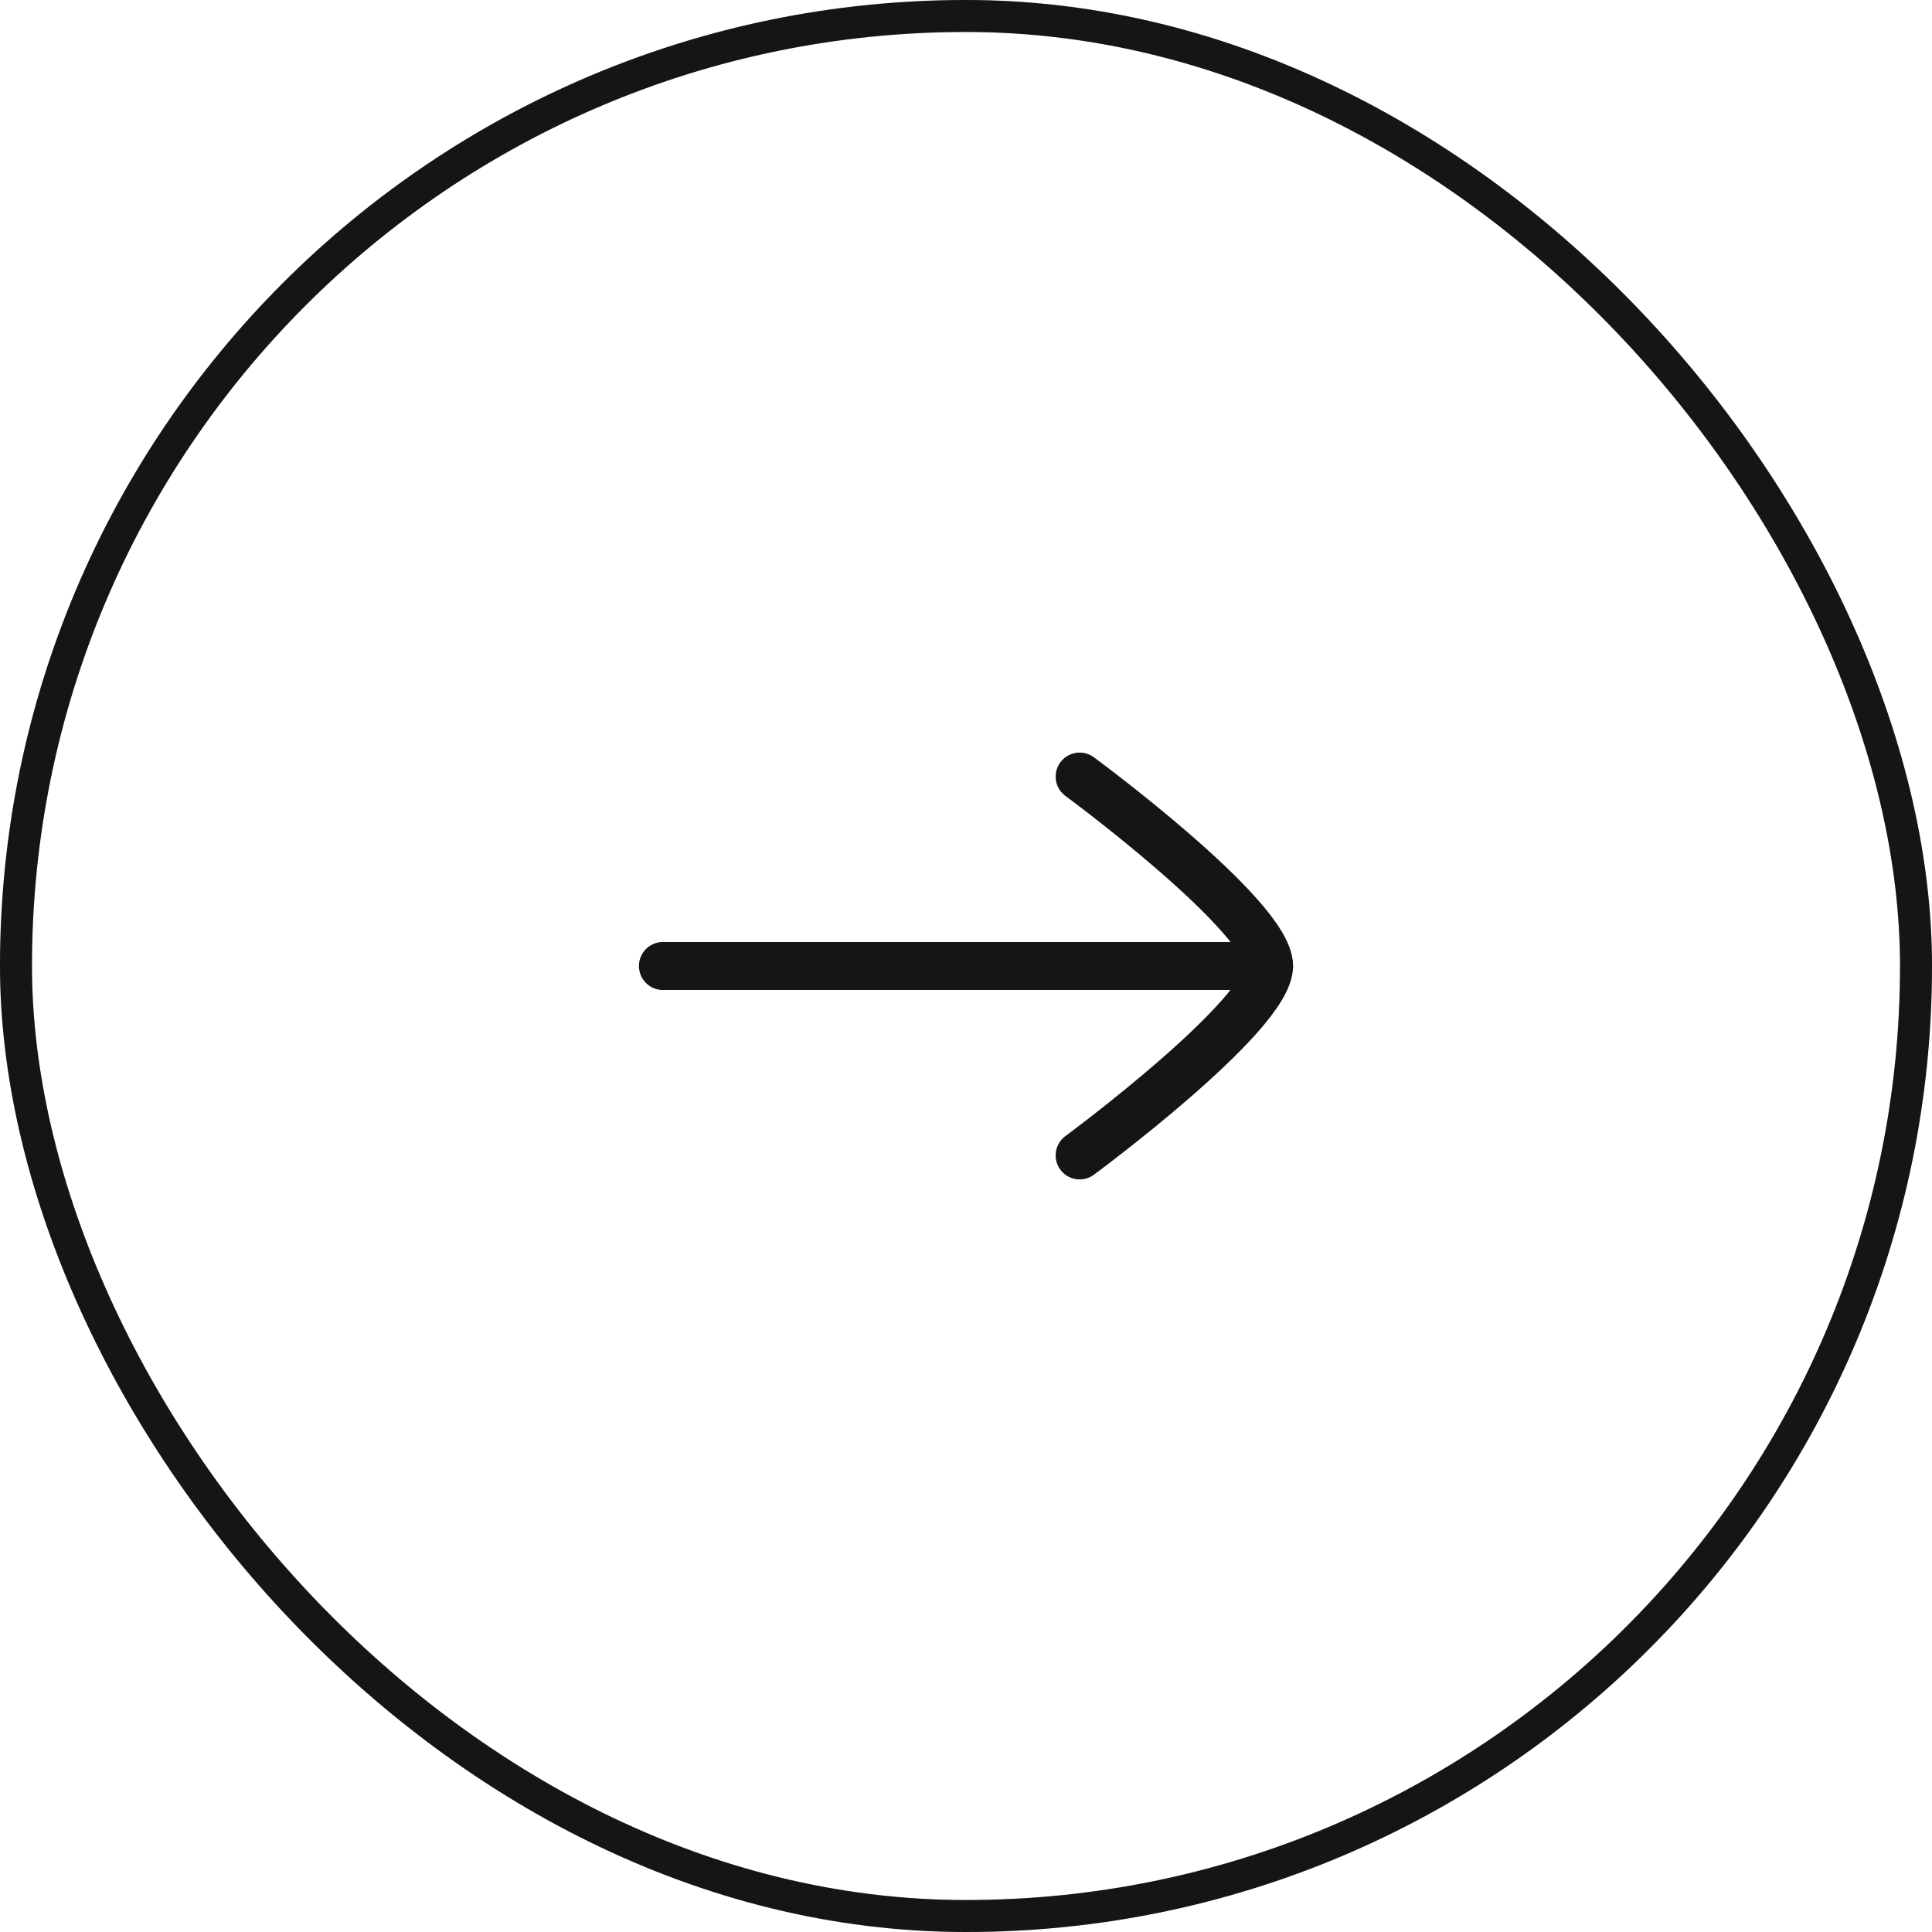 <svg width="51" height="51" viewBox="0 0 51 51" fill="none" xmlns="http://www.w3.org/2000/svg" xmlns:xlink="http://www.w3.org/1999/xlink">
	<desc>
			Created with Pixso.
	</desc>
	<defs>
		<clipPath id="clip243_239">
			<rect id="Frame" width="24" height="24" transform="translate(13.5 13.5)" fill="white" fill-opacity="0"/>
		</clipPath>
	</defs>
	<rect id="Frame" width="24" height="24" transform="translate(13.5 13.5)" fill="#FFFFFF" fill-opacity="0"/>
	<g clip-path="url(#clip243_239)">
		<path id="Vector" d="M33.5 25.5L17.5 25.5" stroke="#1A1A1A" stroke-opacity="1" stroke-width="1.266" stroke-linejoin="round" stroke-linecap="round"/>
		<path id="Vector" d="M33.5 25.5L17.5 25.5" stroke="#000000" stroke-opacity="0.2" stroke-width="1.266" stroke-linejoin="round" stroke-linecap="round"/>
		<path id="Vector" d="M28.5 30.5C28.5 30.5 33.5 26.81 33.5 25.5C33.5 24.18 28.5 20.5 28.5 20.5" stroke="#1A1A1A" stroke-opacity="1" stroke-width="1.266" stroke-linejoin="round" stroke-linecap="round"/>
		<path id="Vector" d="M28.5 30.5C28.5 30.5 33.5 26.81 33.5 25.5C33.5 24.18 28.5 20.5 28.5 20.5" stroke="#000000" stroke-opacity="0.2" stroke-width="1.266" stroke-linejoin="round" stroke-linecap="round"/>
	</g>
	<rect id="Frame 394" rx="25.078" width="50.156" height="50.156" transform="translate(0.422 0.422)" stroke="#1A1A1A" stroke-opacity="1" stroke-width="0.844"/>
	<rect id="Frame 394" rx="25.078" width="50.156" height="50.156" transform="translate(0.422 0.422)" stroke="#000000" stroke-opacity="0.2" stroke-width="0.844"/>
</svg>
